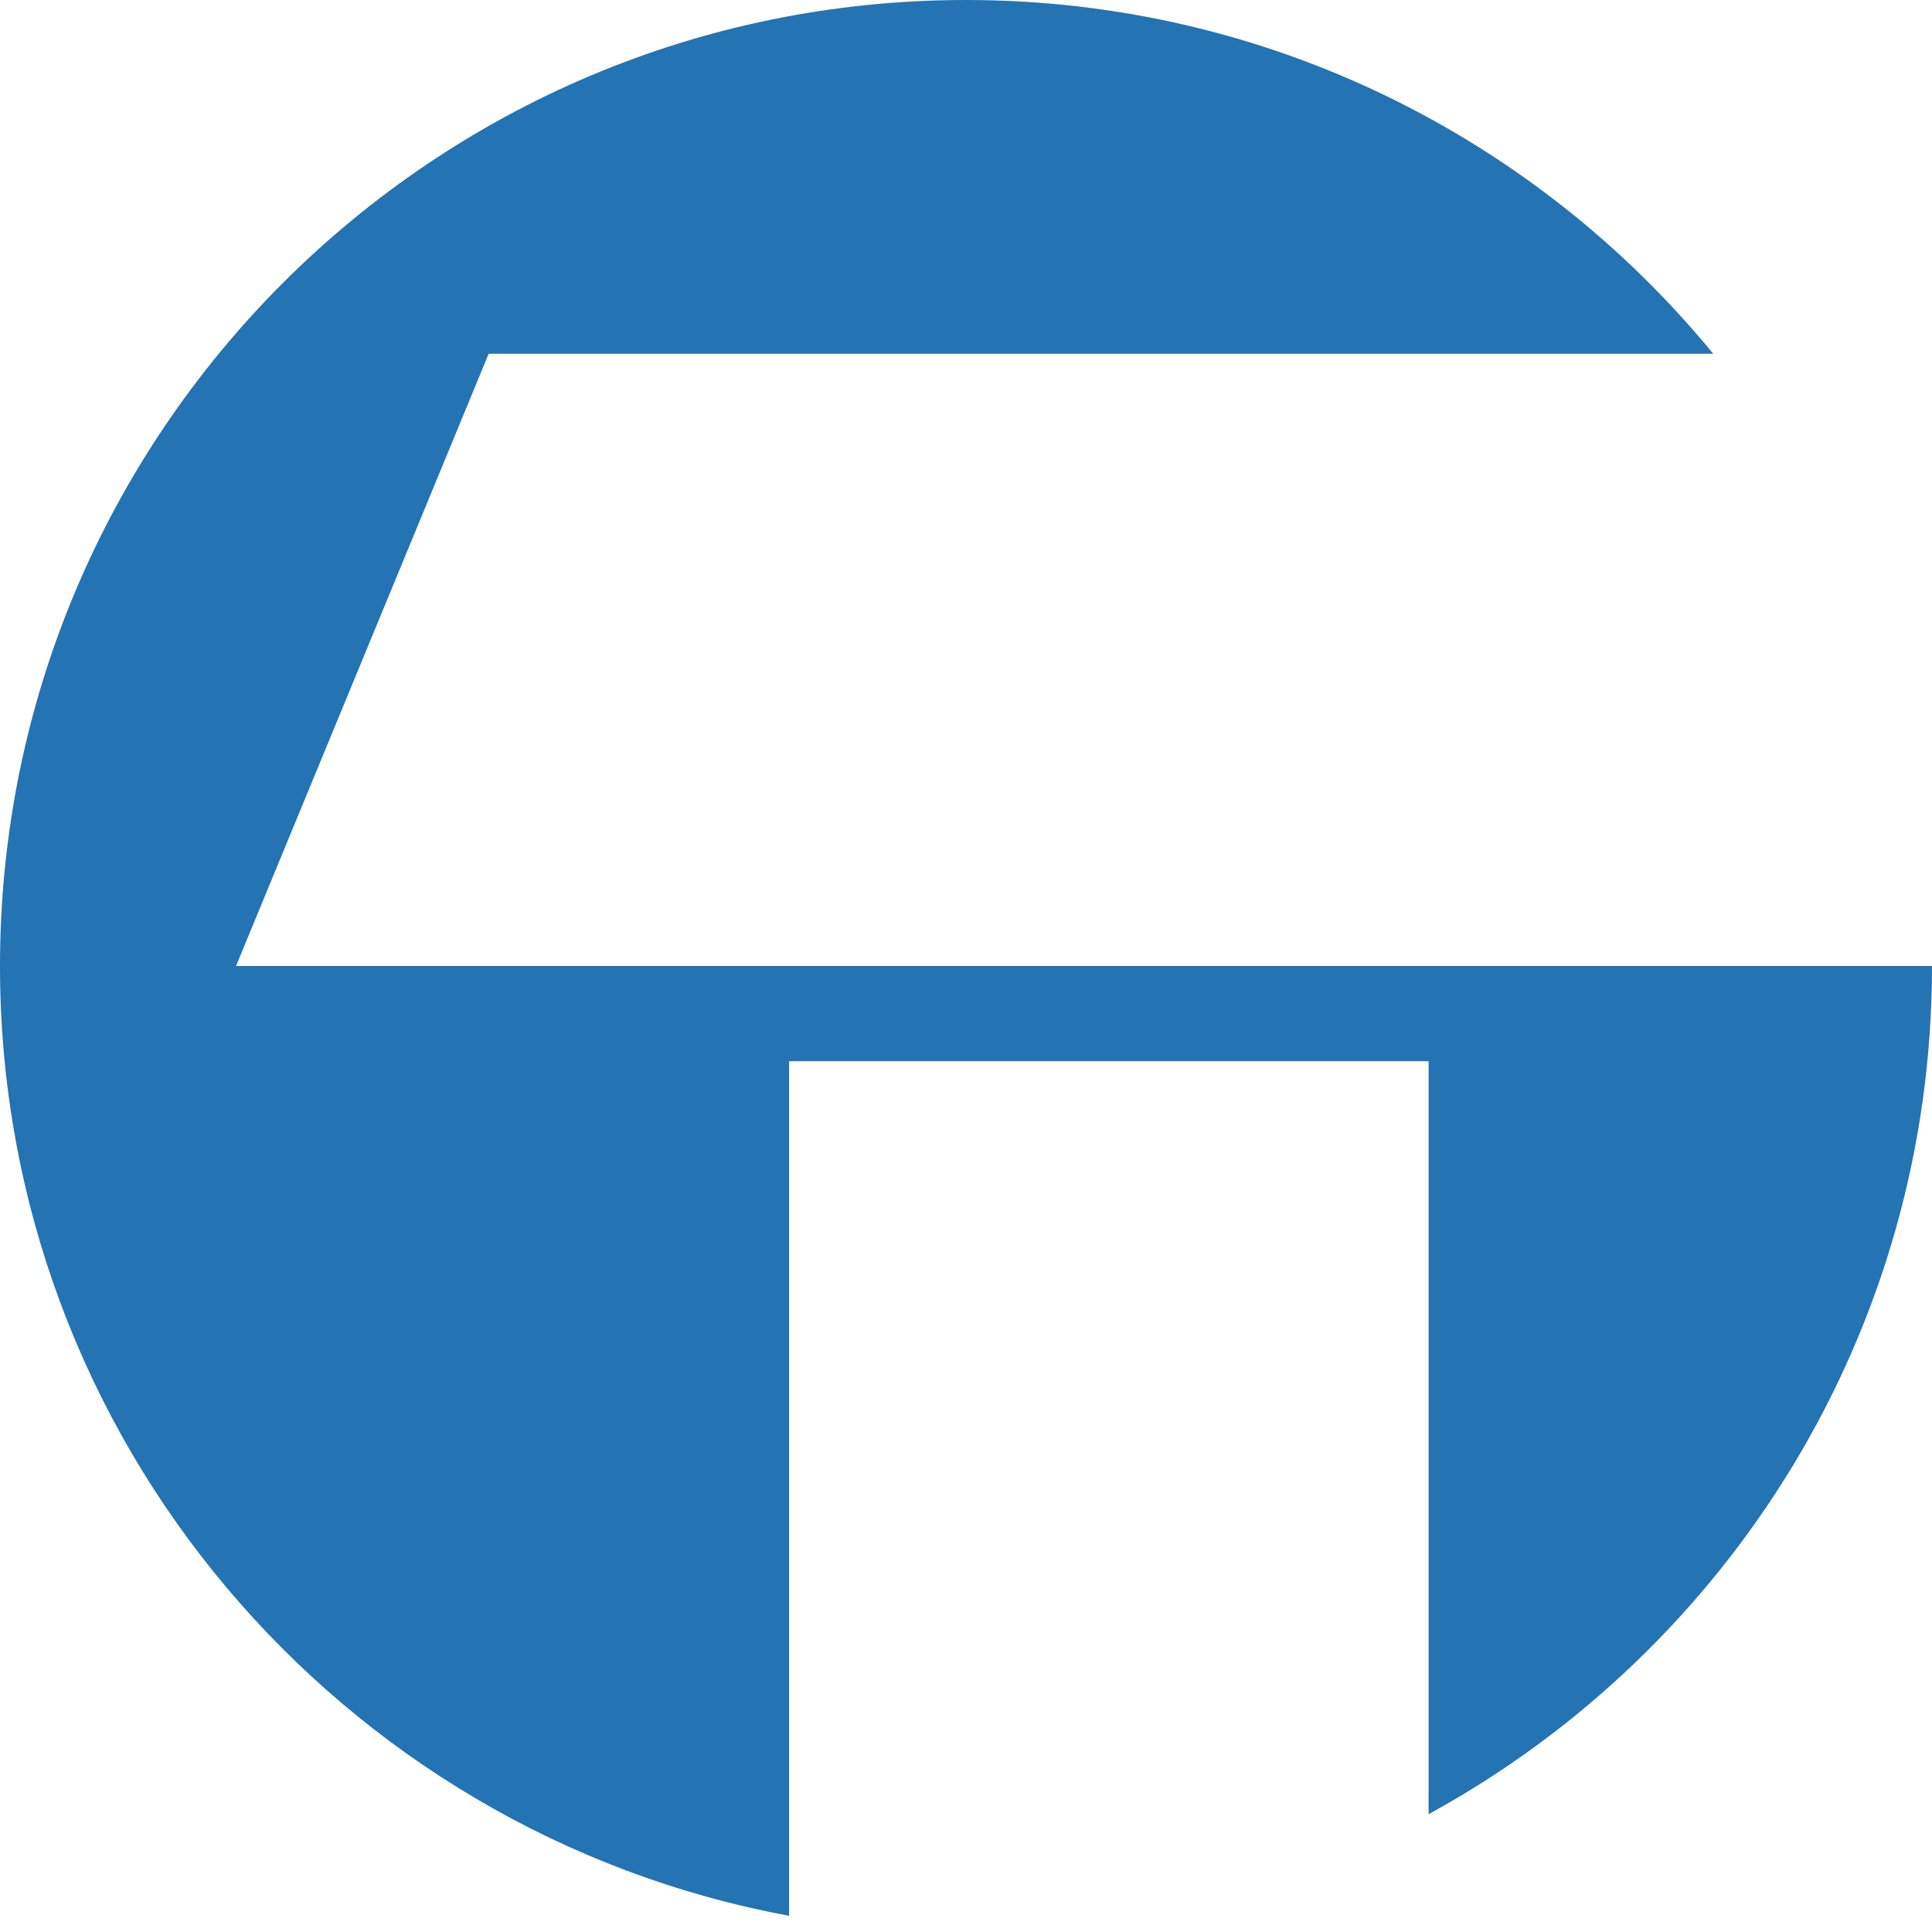 <svg xmlns="http://www.w3.org/2000/svg" viewBox="0 0 72 72"><path fill="#2473B3" d="M18.212 13.182h45.634C57.243 5.135 47.222 0 36 0 16.117 0 0 16.117 0 36c0 17.629 12.674 32.299 29.408 35.395V39.549H53.24v28.06C64.417 61.5 72 49.635 72 36H8.796l9.416-22.818z"/></svg>